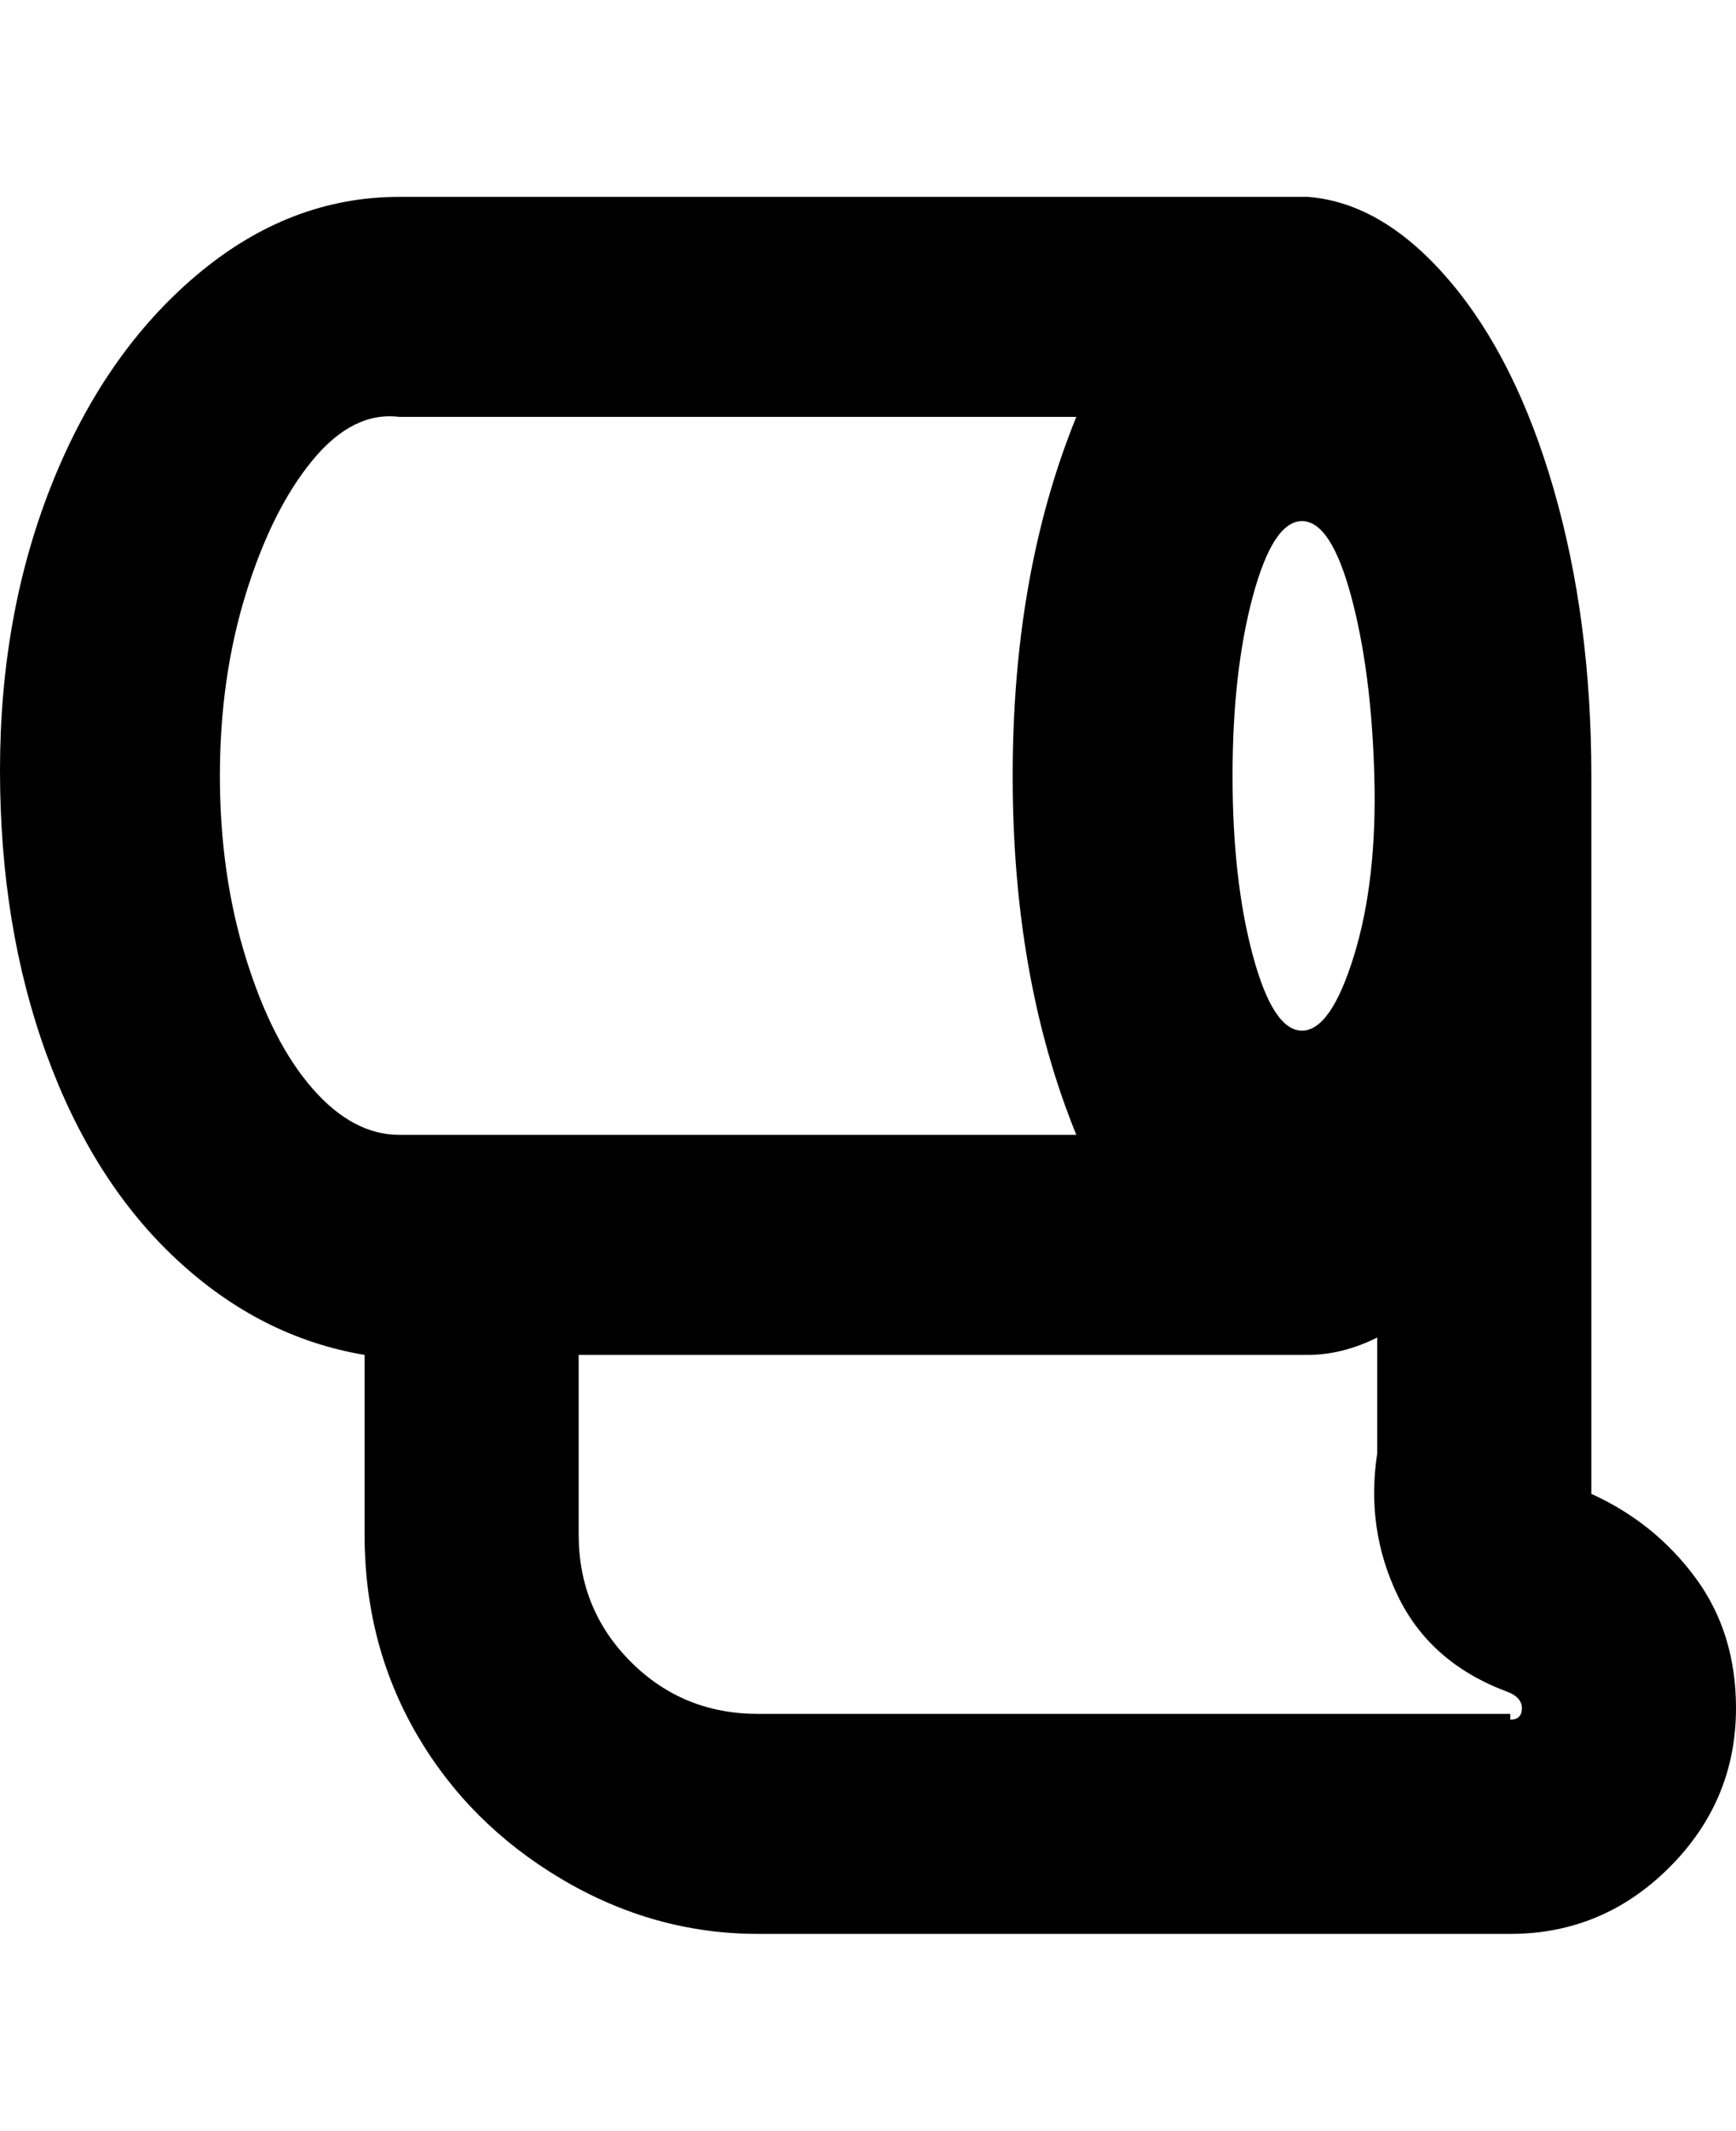 <svg viewBox="0 0 300 368" xmlns="http://www.w3.org/2000/svg"><path d="M275 258V134q0-27-6.5-49.5t-18-36Q239 35 226 34H69q-19 0-35 13.5t-25 36Q0 106 0 133t8 49q8 22 22.5 35.5T63 234v31q0 19 9 34.5t25 25q16 9.5 34 9.5h130q16 0 27.5-11.5T300 295q0-13-7-22.5T275 258zM225 90q5 0 8.5 13t4 31q.5 18-3.5 31t-9 13q-5 0-8.5-13t-3.5-31q0-18 3.5-31t8.5-13zM38 134q0-17 4.5-31.5t11.5-23Q61 71 69 72h117q-11 27-11 62t11 62H69q-8 0-15-8t-11.5-22.5Q38 151 38 134zm223 162H131q-13 0-22-9t-9-22v-31h126q6 0 12-3v20q-2 13 3.5 24.5T260 292q3 1 3 3t-2 2v-1z"/></svg>